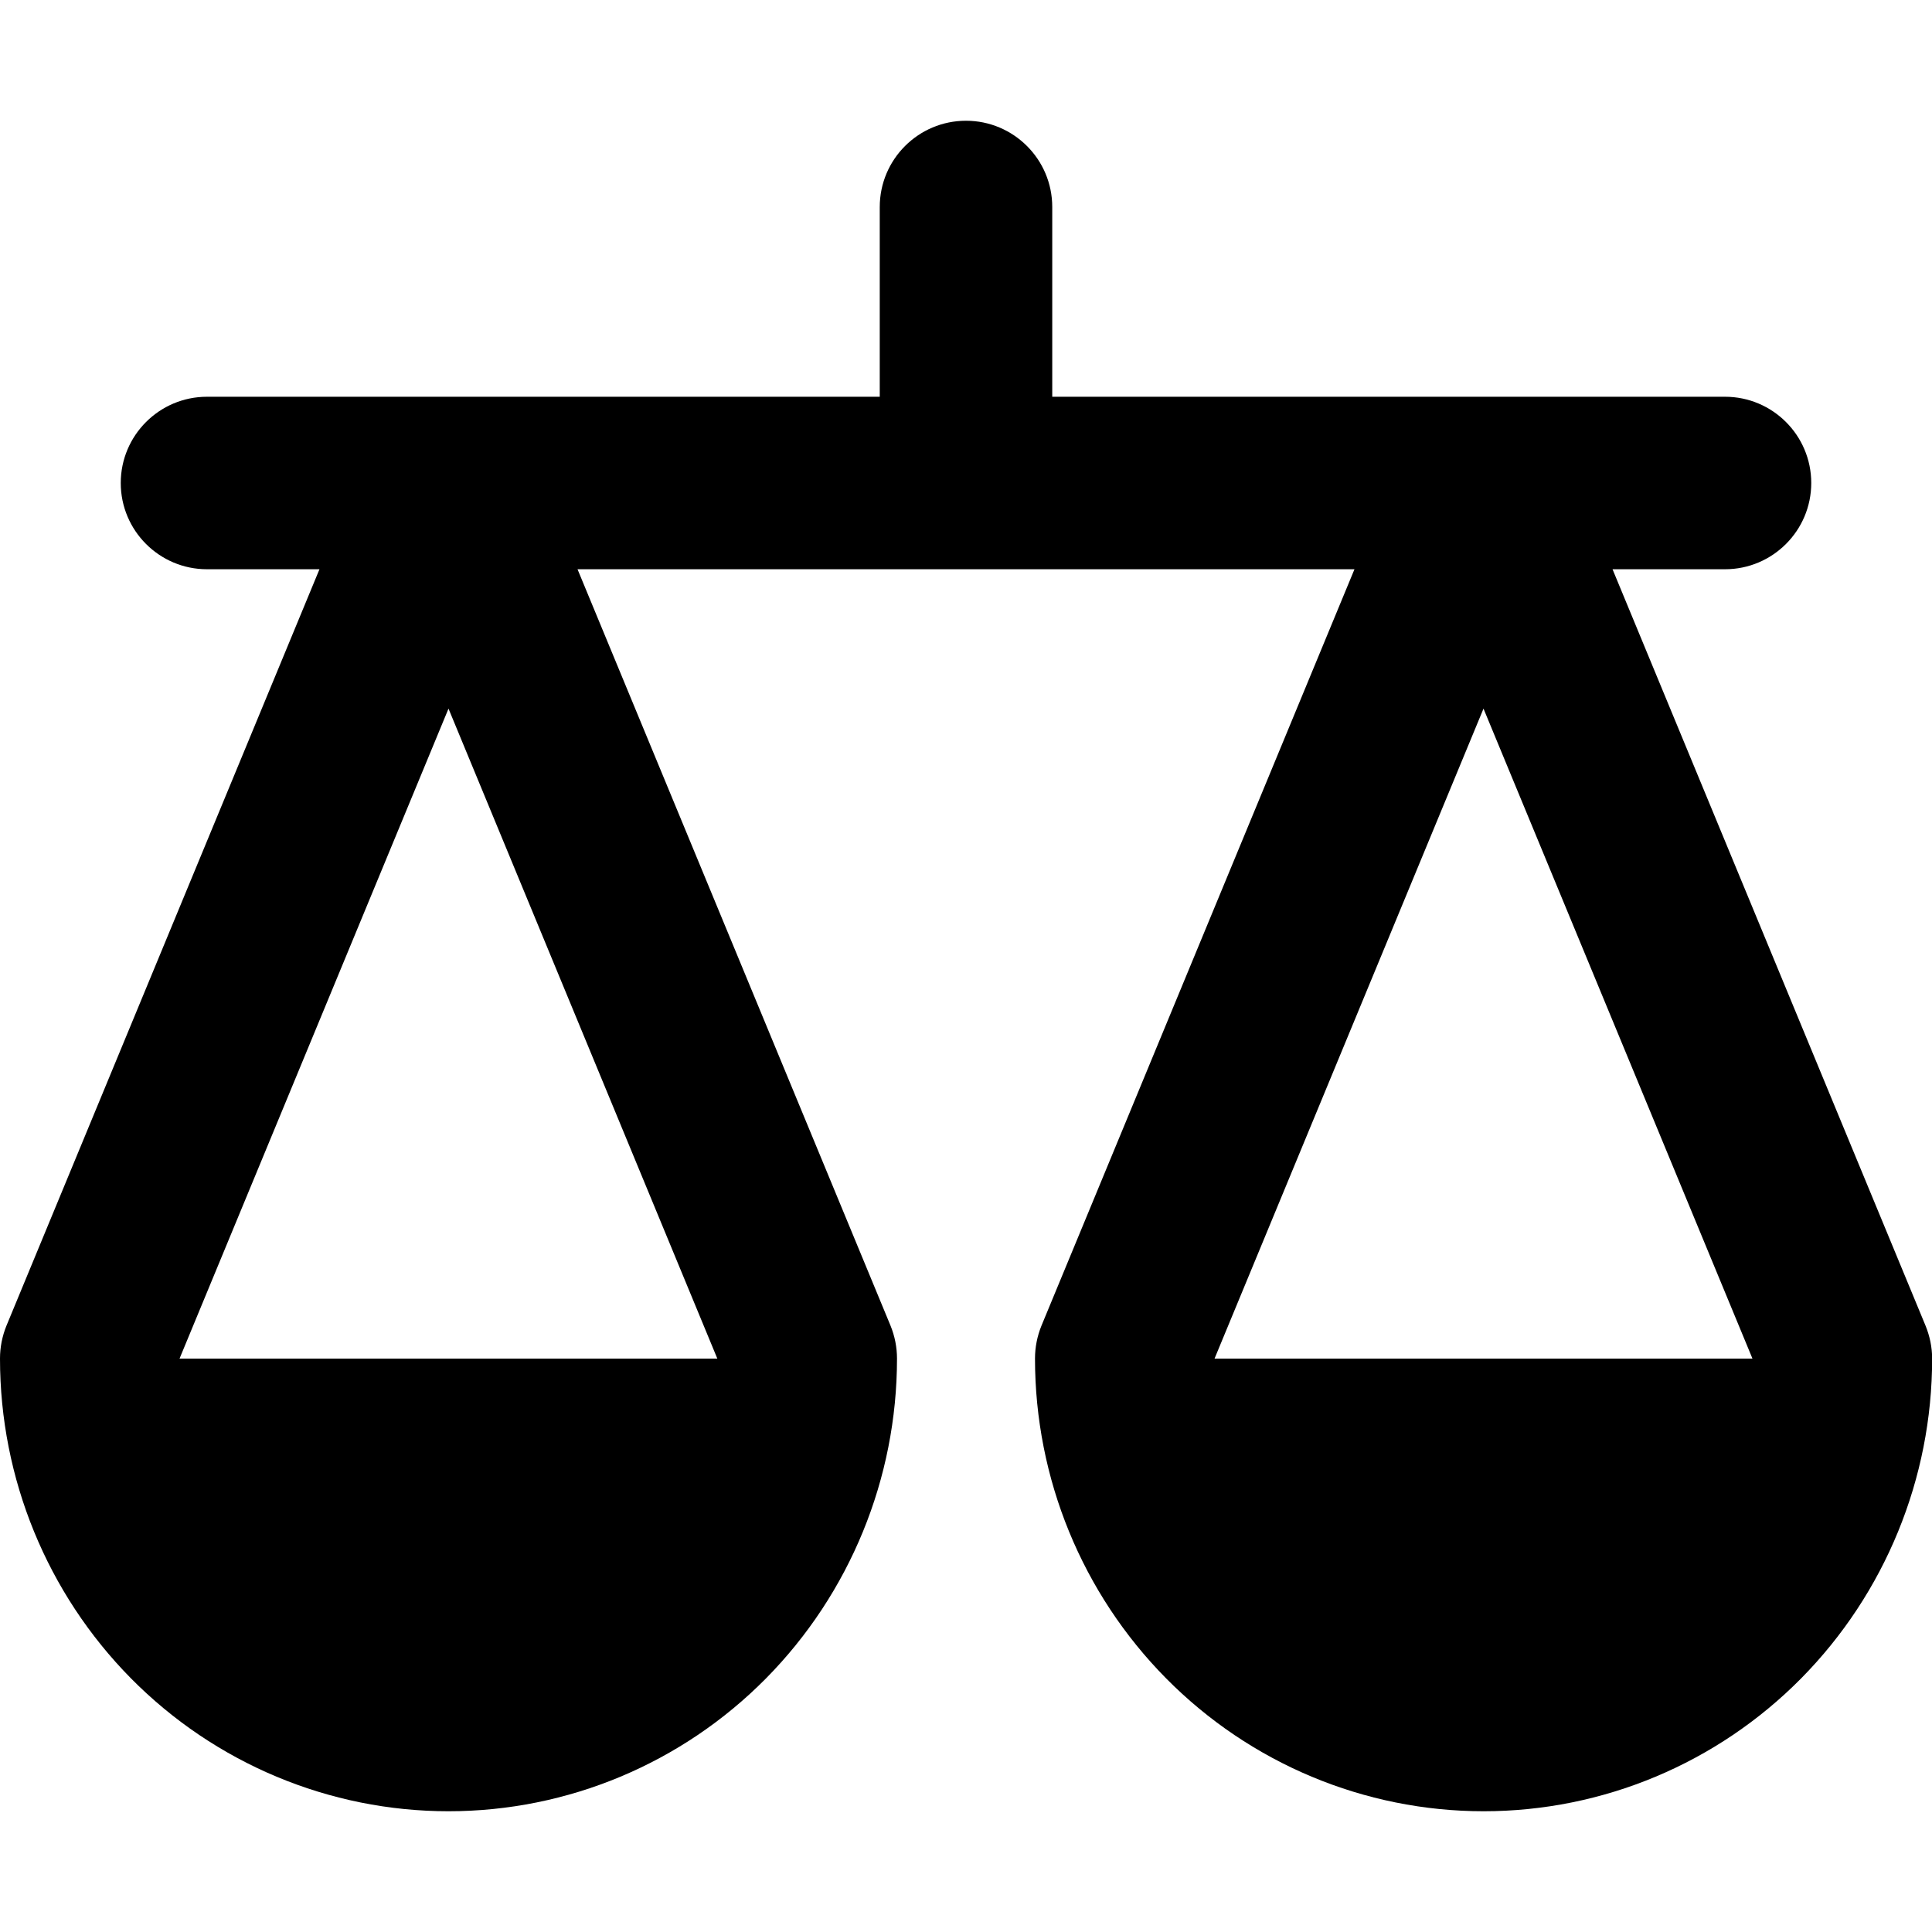 <svg xmlns="http://www.w3.org/2000/svg" fill="none" viewBox="0 0 14 14" id="Justice-Scale-1--Streamline-Core-Remix">
  <desc>
    Justice Scale 1 Streamline Icon: https://streamlinehq.com
  </desc>
  <g id="Free Remix/Money Shopping/justice-scale-1--office-work-scale-justice-company-arbitration-balance-court">
    <path id="Union" fill="#000000" fill-rule="evenodd" d="M6.375 1.5c0 -0.345 0.28 -0.625 0.625 -0.625s0.625 0.28 0.625 0.625v1.375H12.5c0.345 0 0.625 0.28 0.625 0.625s-0.28 0.625 -0.625 0.625h-0.815l2.268 5.481c0.031 0.076 0.048 0.157 0.048 0.239 0 0.868 -0.341 1.701 -0.949 2.317 -0.609 0.616 -1.436 0.963 -2.301 0.963 -0.864 0 -1.692 -0.347 -2.301 -0.963C7.841 11.546 7.5 10.713 7.5 9.845c0 -0.082 0.016 -0.163 0.047 -0.239L9.815 4.125H4.185l2.268 5.481c0.031 0.076 0.047 0.157 0.047 0.239 0 0.868 -0.341 1.701 -0.949 2.317 -0.609 0.616 -1.436 0.963 -2.301 0.963 -0.864 0 -1.692 -0.347 -2.301 -0.963C0.341 11.546 0 10.713 0 9.845c0 -0.082 0.016 -0.163 0.047 -0.239L2.315 4.125H1.5c-0.345 0 -0.625 -0.28 -0.625 -0.625s0.28 -0.625 0.625 -0.625h4.875V1.5Zm2.426 8.345L10.75 5.135l1.949 4.71H8.801Zm-7.5 0h3.897L3.25 5.135 1.301 9.845Z" clip-rule="evenodd" stroke-width="1"></path>
  </g>
</svg>